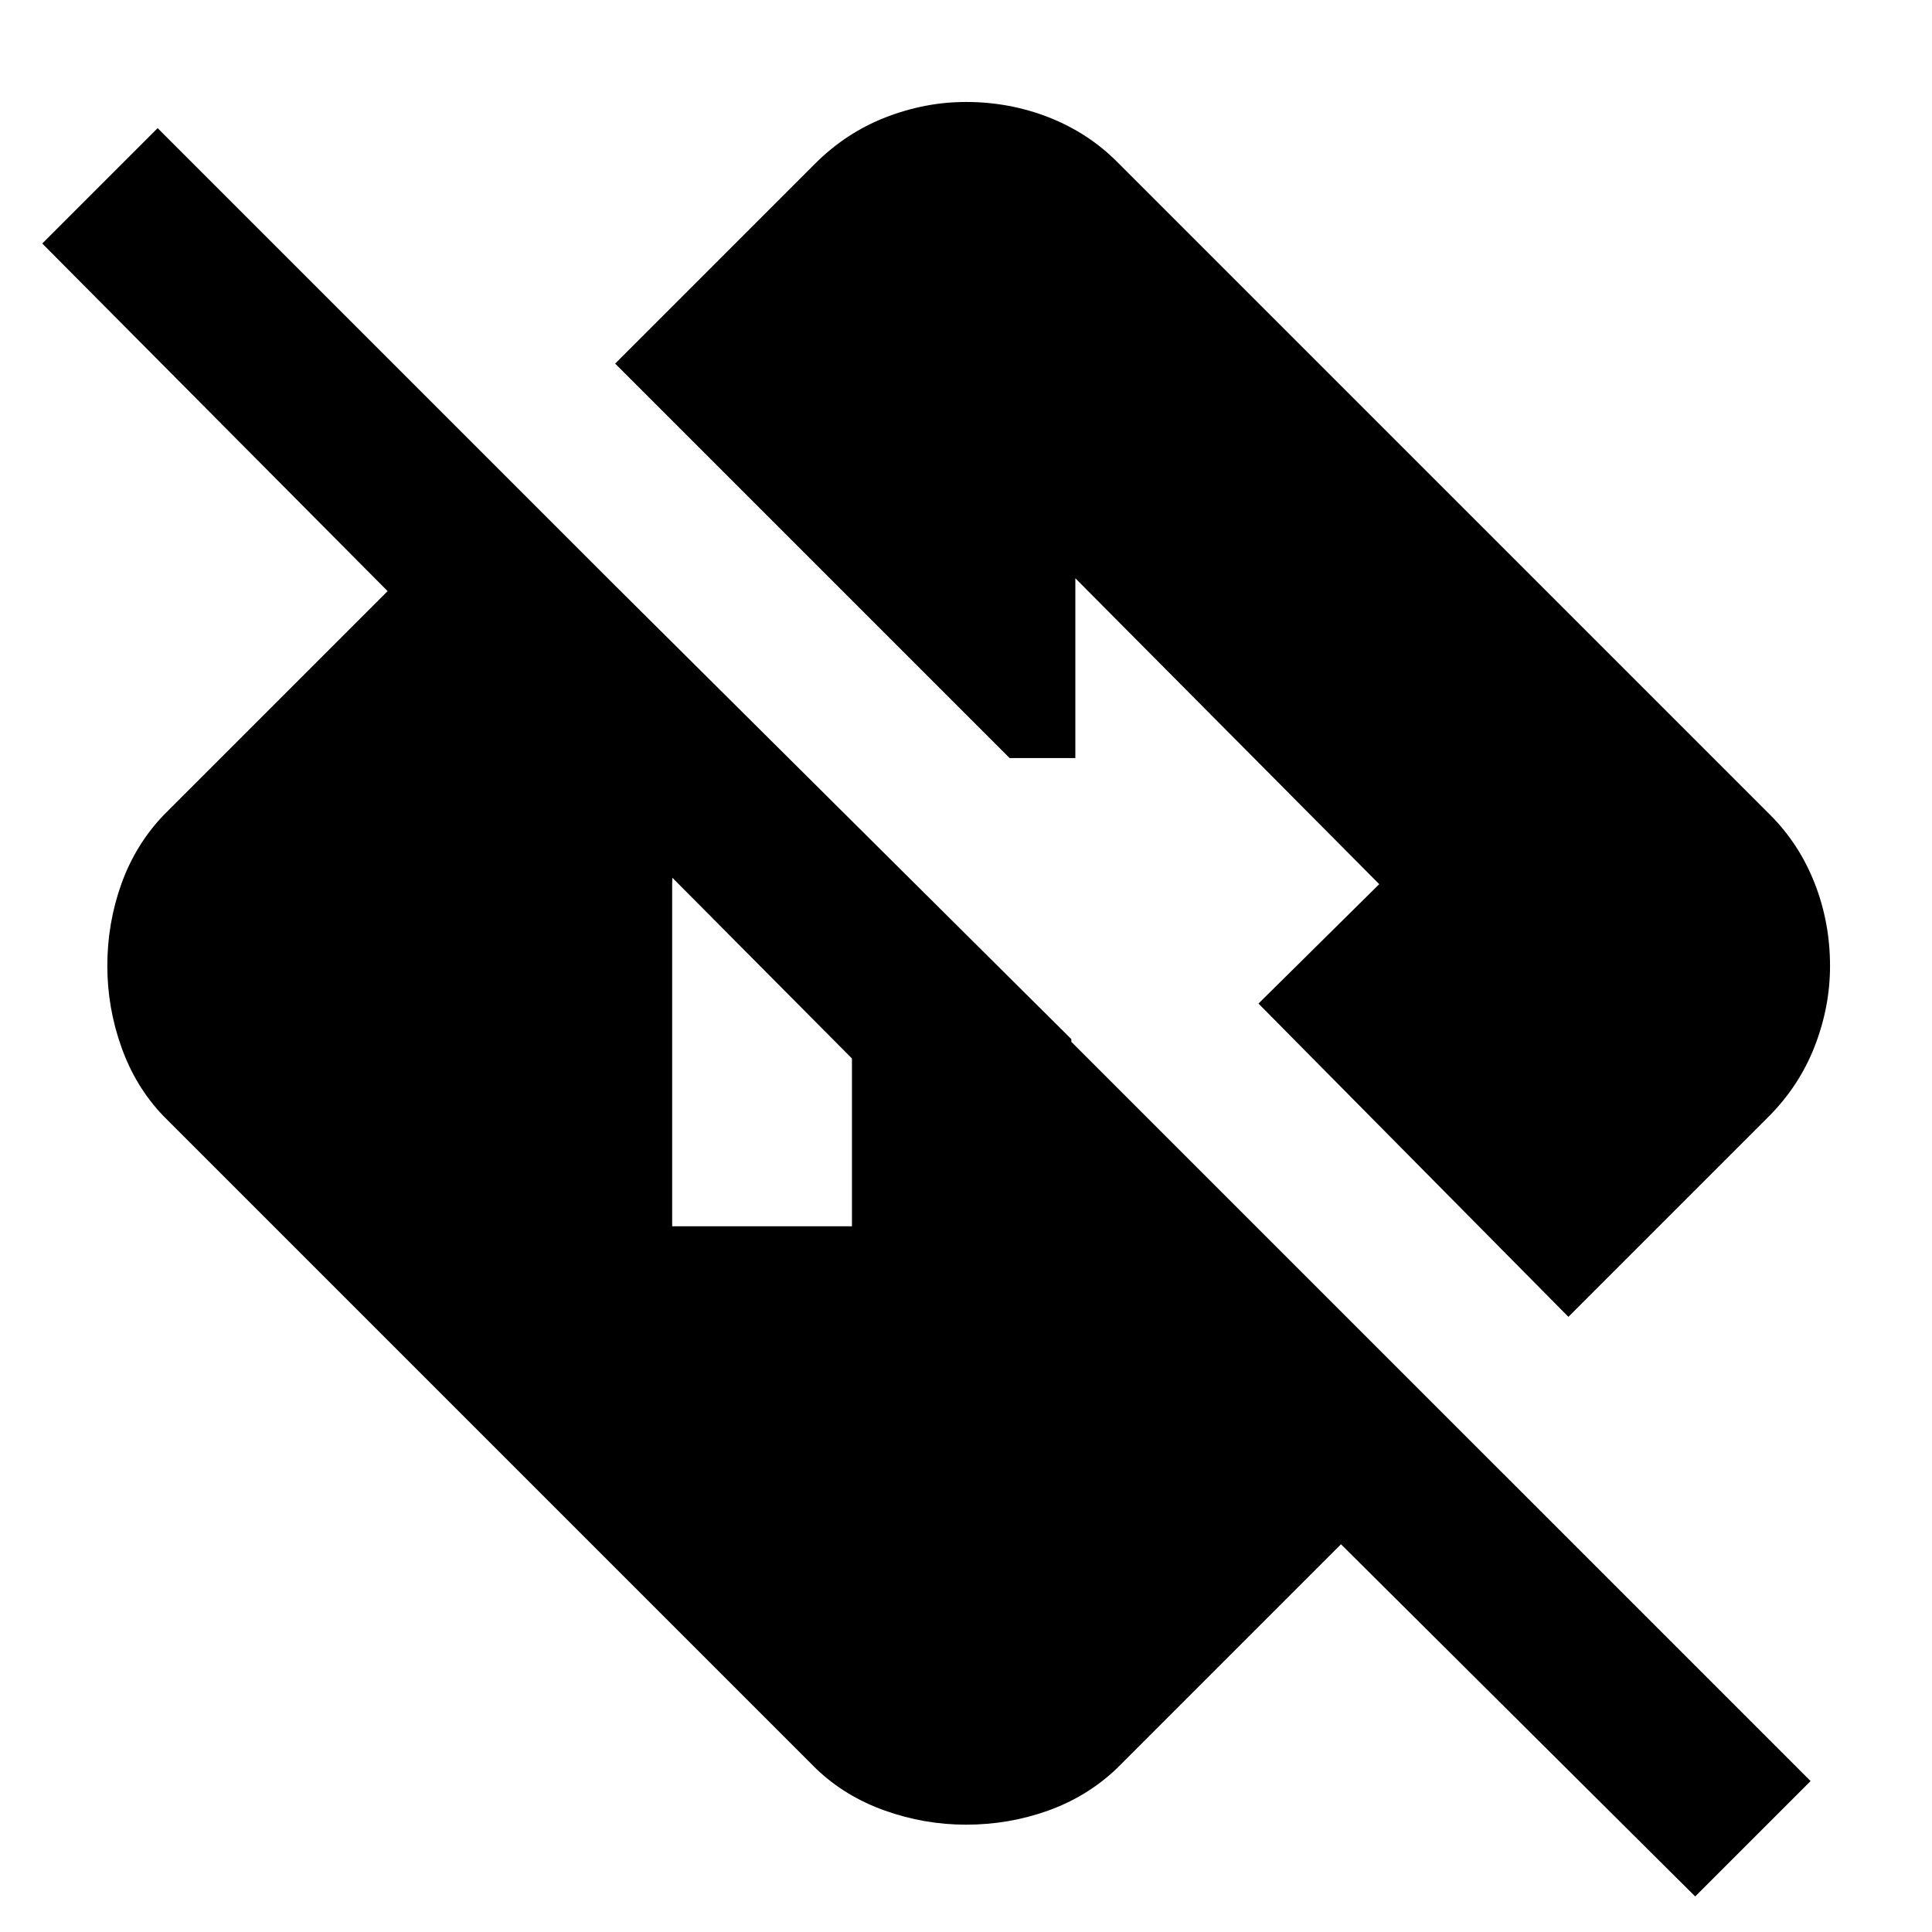 <svg xmlns="http://www.w3.org/2000/svg" height="40" viewBox="0 -960 960 960" width="40"><path d="m842.33-17.67-176-175L555-81.33q-14.67 14-34.17 21t-40.83 7q-20.67 0-40.33-7-19.67-7-34-20.67L81-405.67q-13.67-14.33-20.67-34-7-19.66-7-40.33 0-21.33 7-40.83t21-34.17l169-169 282 280.33v119.34L21-839l57.33-57.33L899.67-75l-57.34 57.33ZM334-350.67h89.33v-124.66h75.34l-89.34-90h-30.66q-19.34 0-32 13.33Q334-538.67 334-520.67v170Zm445.33 45-154-155.66 60-59.34-151-152v89.34h-32.66l-196-196L405-878.67q15.33-15.33 35-23 19.67-7.66 40-7.66 21.67 0 41.17 7.66 19.5 7.67 33.83 22L879.67-555q14.33 14.33 22 33.83 7.66 19.5 7.66 41.17 0 20.33-7.66 40-7.67 19.67-23 35l-99.34 99.33Z"/></svg>